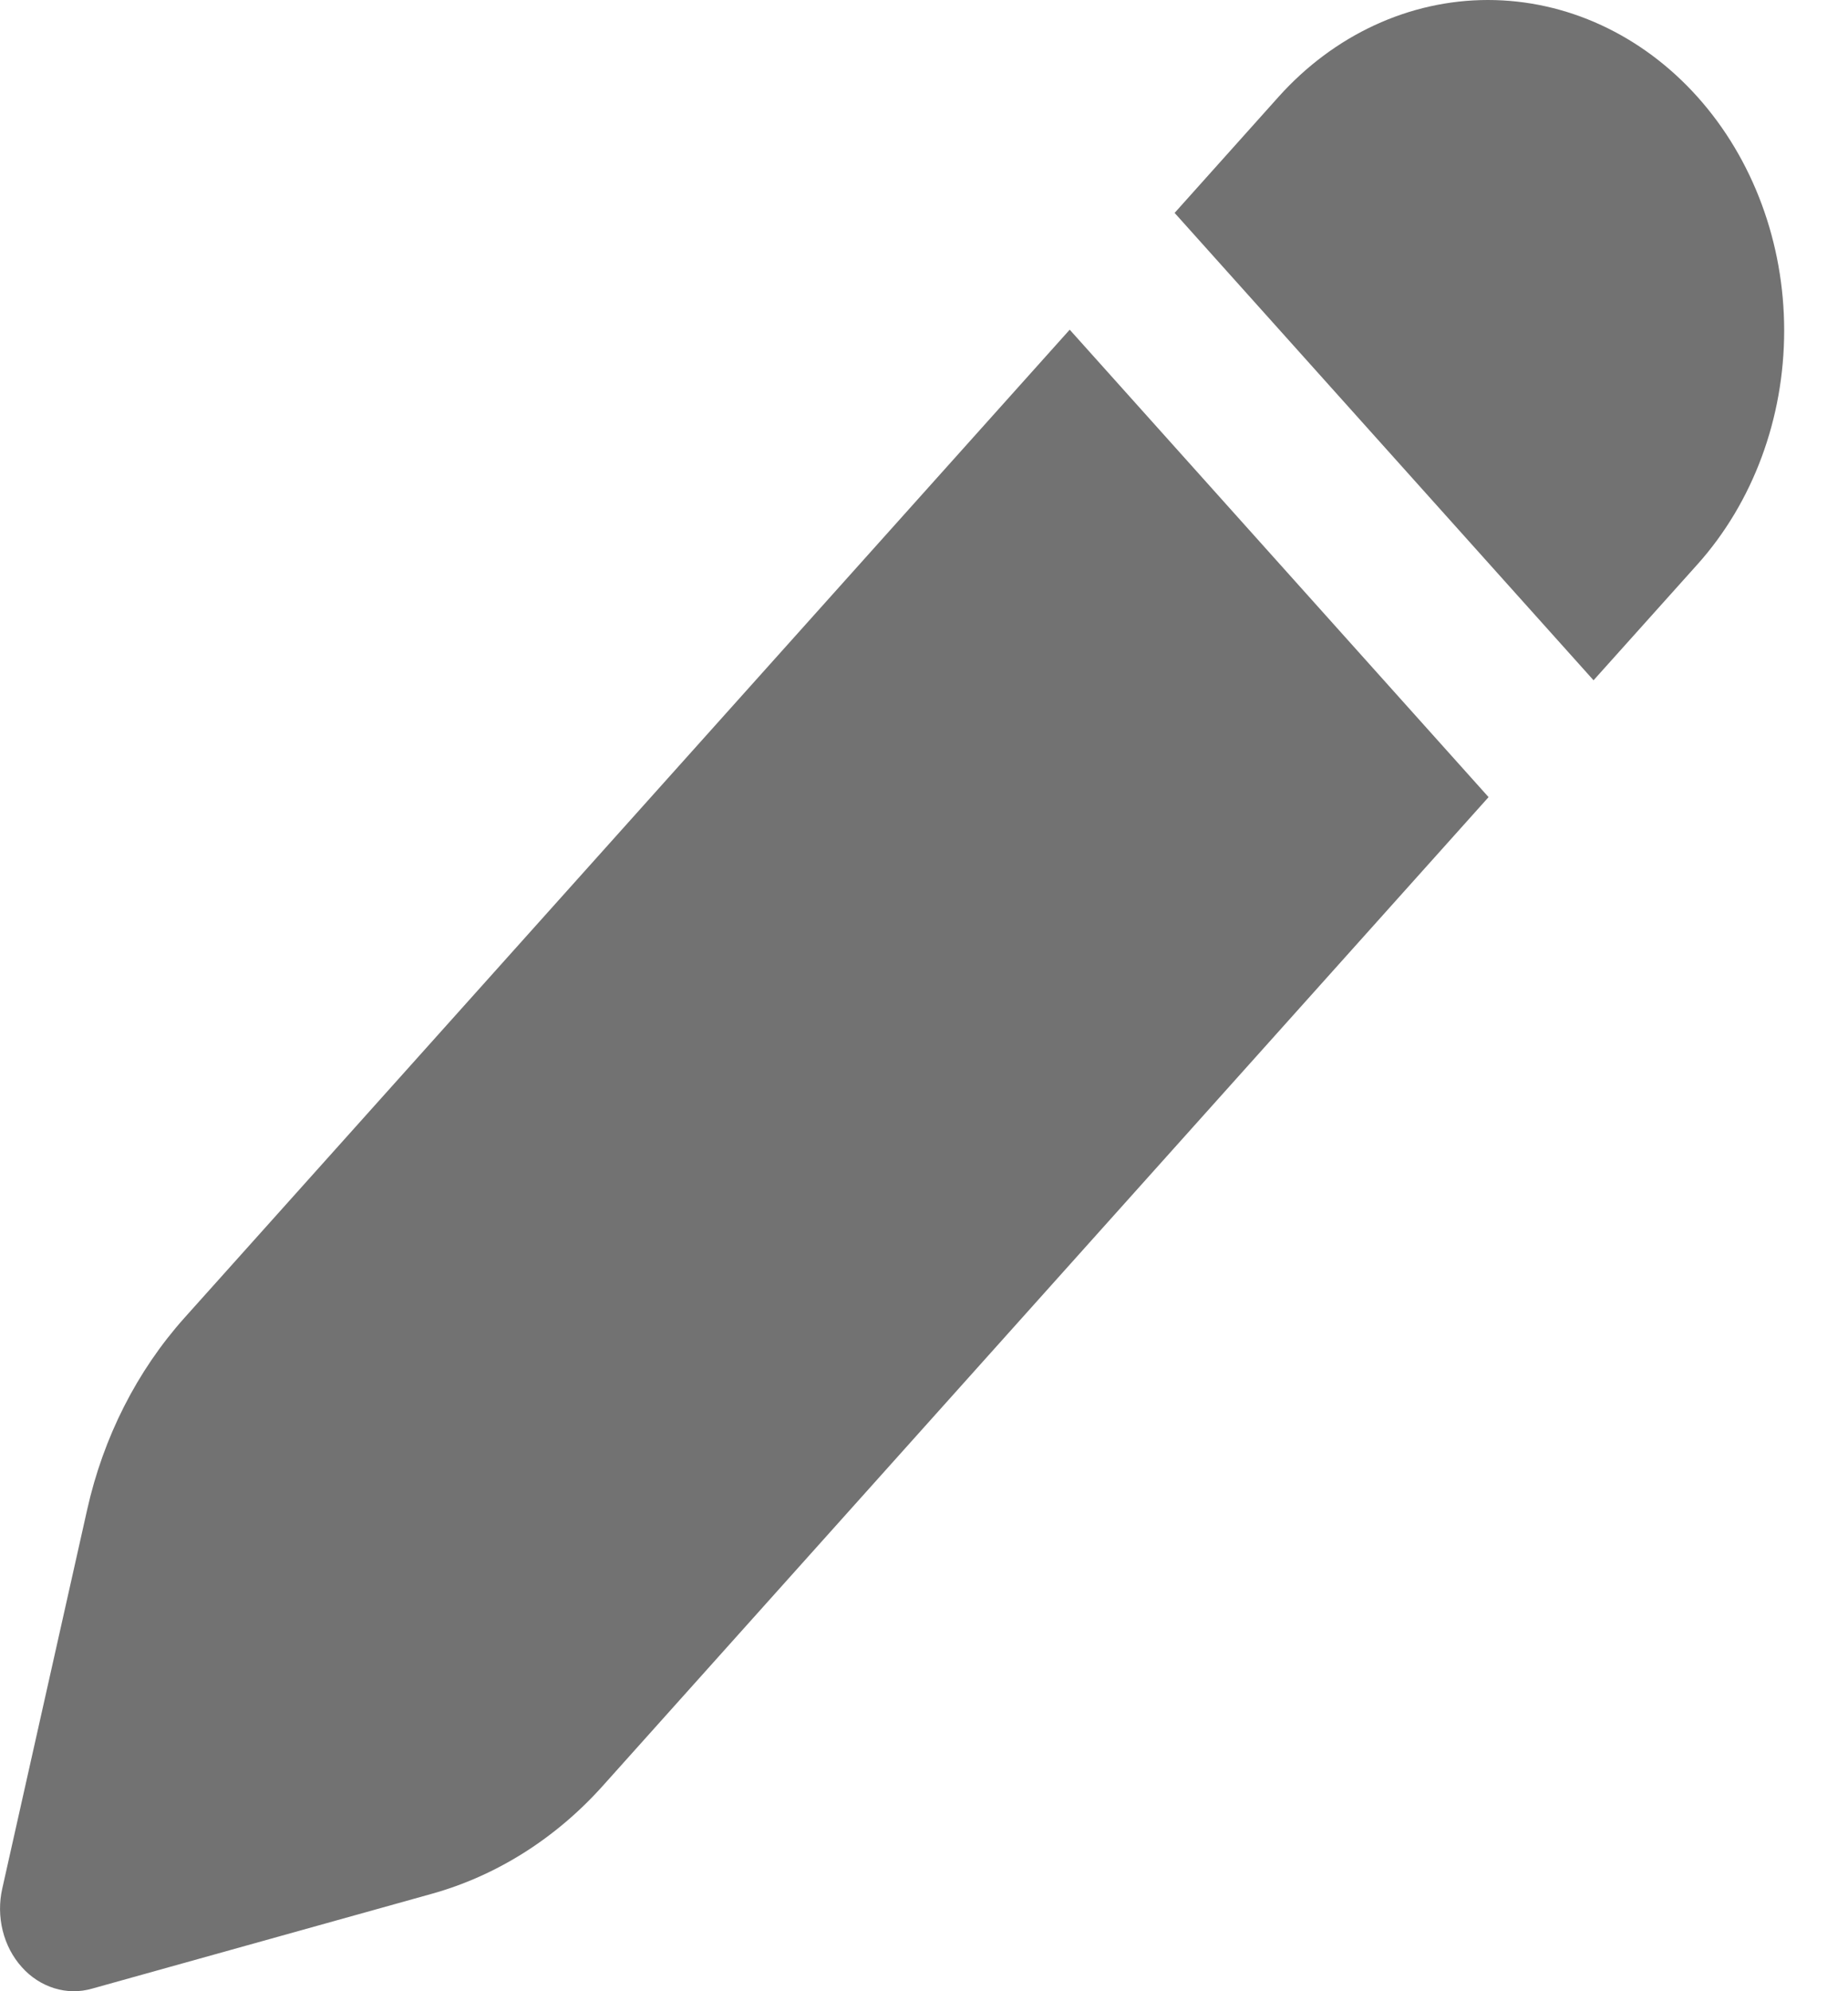 <svg xmlns="http://www.w3.org/2000/svg" width="13" height="14" viewBox="0 0 13 14" fill="none">
    <path d="M11.941 3.968C12.332 3.532 12.551 2.941 12.551 2.324C12.551 1.708 12.332 1.117 11.941 0.681C11.55 0.245 11.02 0 10.467 0C9.915 0 9.385 0.245 8.994 0.681L8.263 1.497L11.21 4.783L11.941 3.968Z" fill="#727272"/>
    <path d="M10.472 5.604L4.244 12.552C3.911 12.925 3.492 13.189 3.034 13.316L0.647 13.982C0.56 14.007 0.469 14.006 0.382 13.979C0.295 13.952 0.216 13.901 0.153 13.83C0.089 13.759 0.043 13.671 0.019 13.574C-0.005 13.477 -0.006 13.375 0.016 13.278L0.613 10.615C0.727 10.104 0.964 9.638 1.298 9.265L7.525 2.318L10.472 5.605V5.604Z" fill="#727272"/>
</svg>
